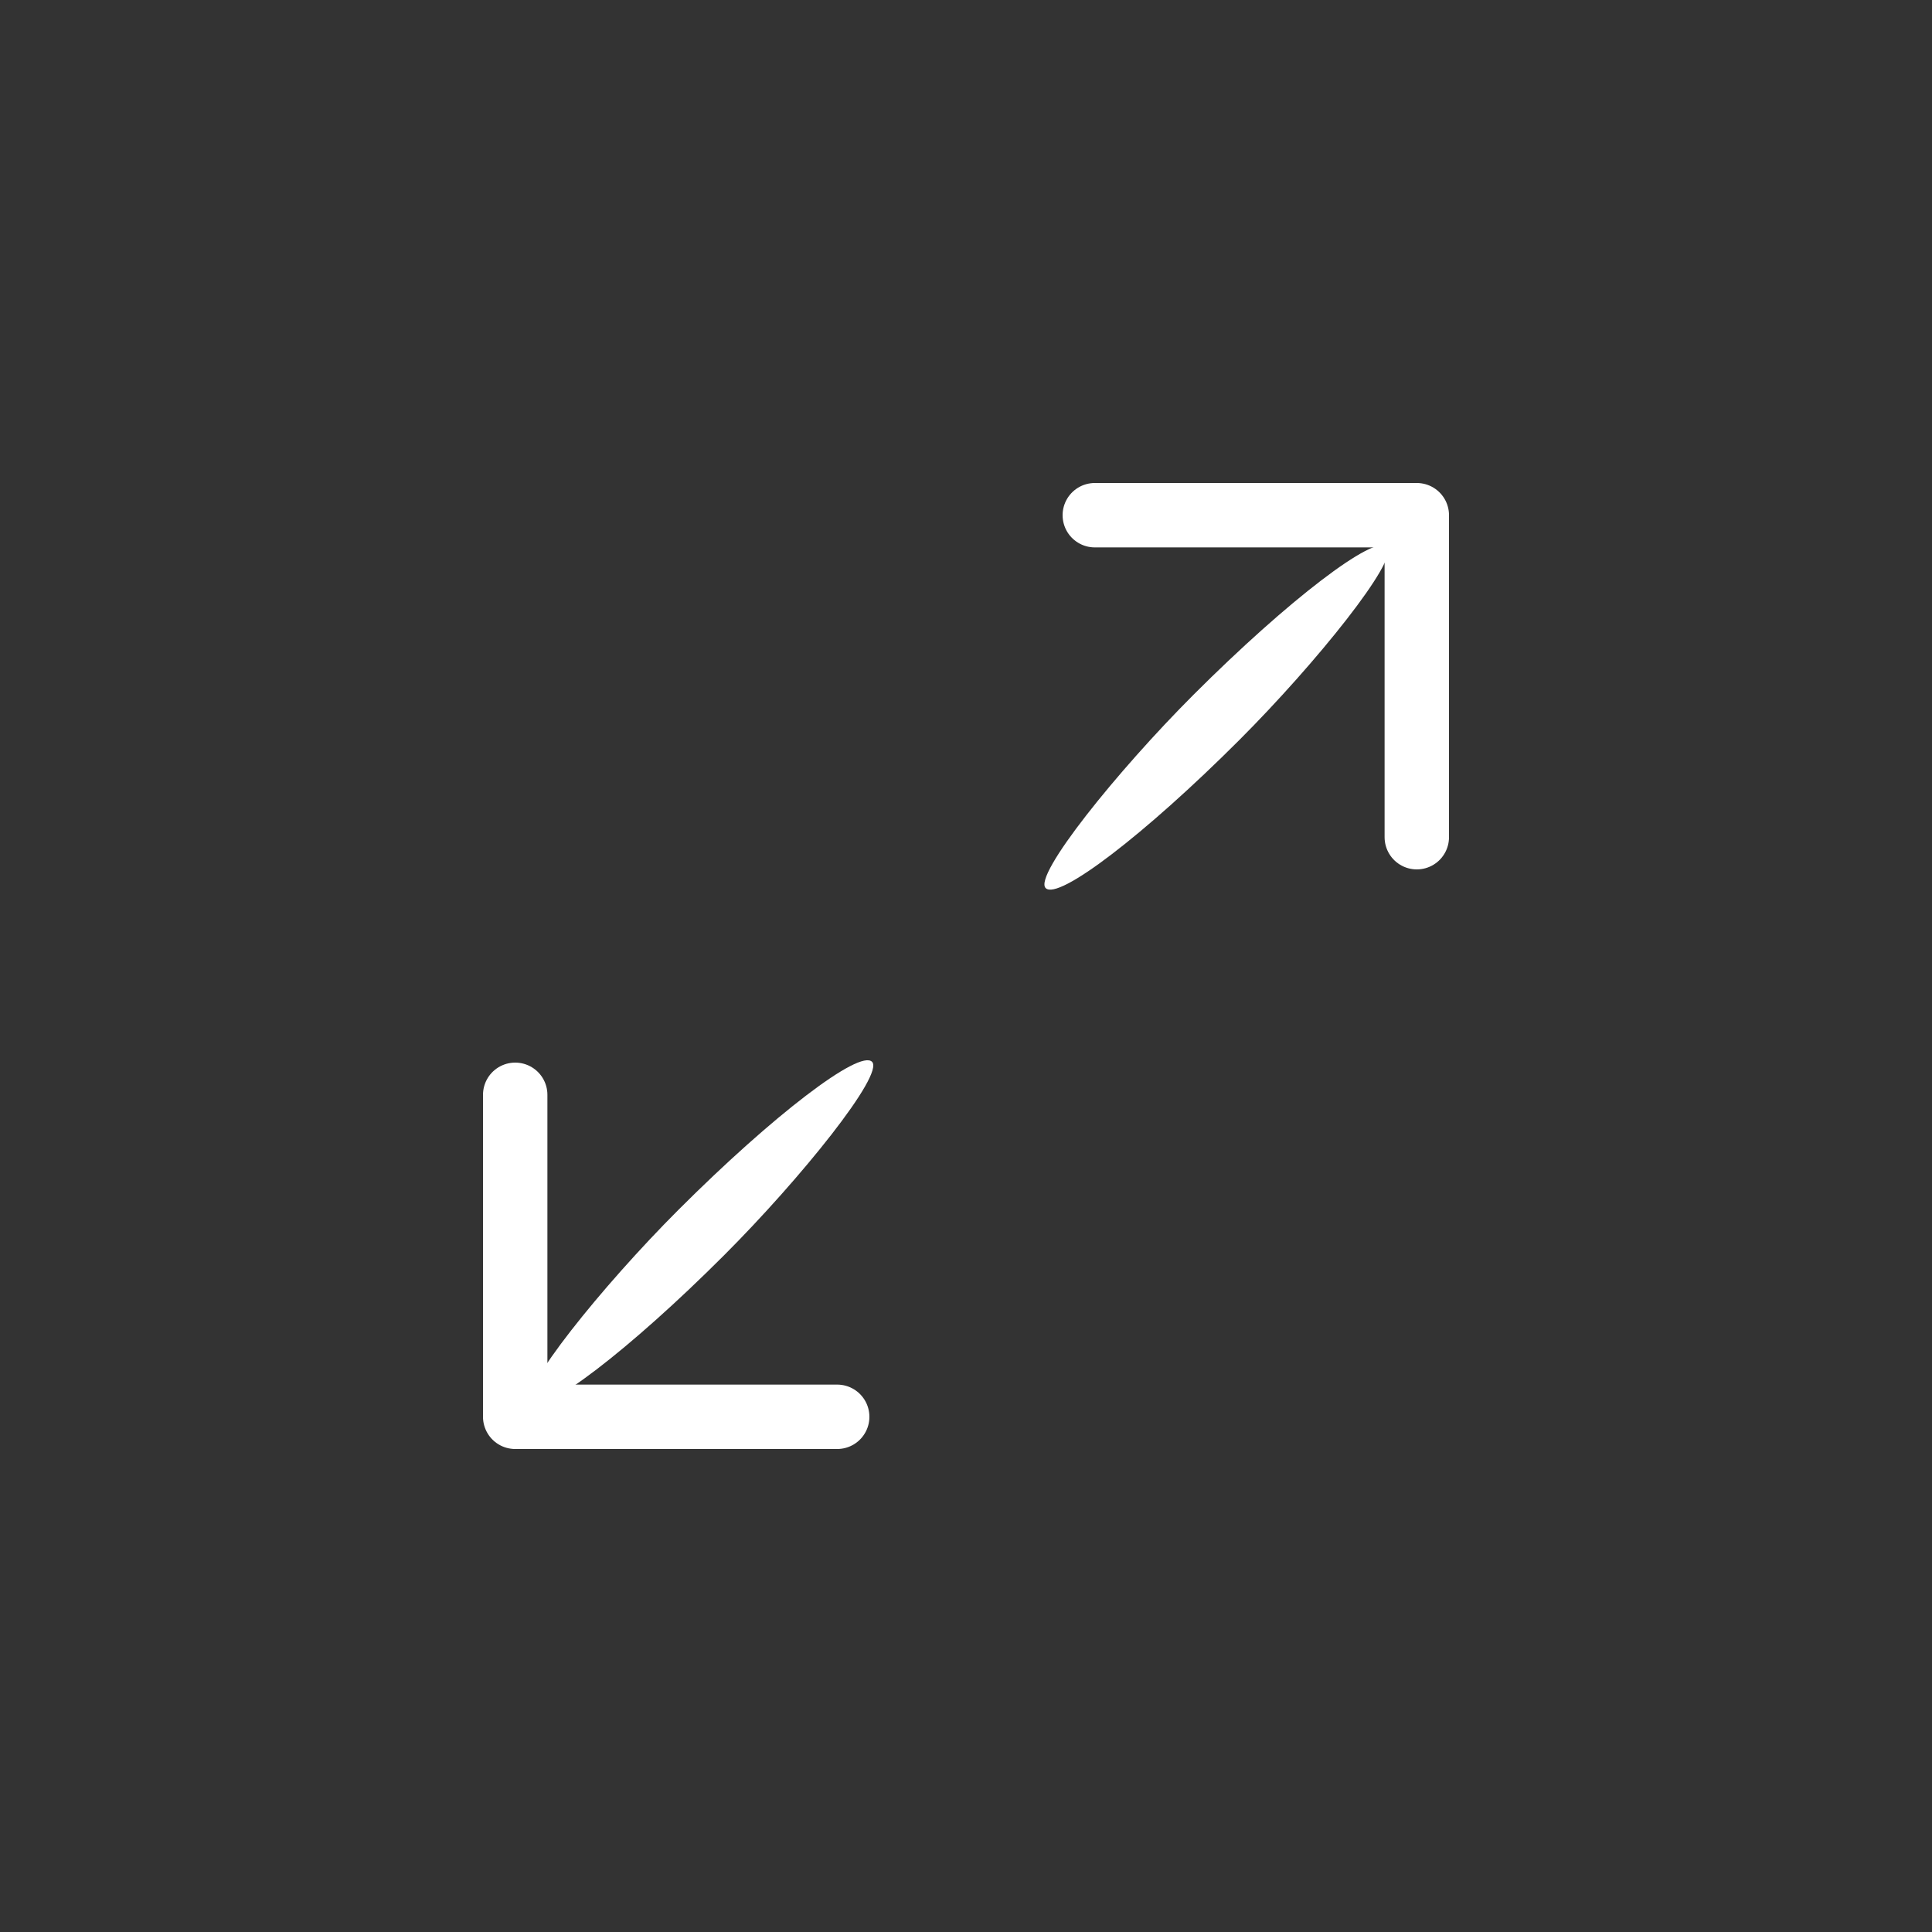 <?xml version="1.0" encoding="UTF-8"?>
<svg width="60px" height="60px" viewBox="0 0 60 60" version="1.1" xmlns="http://www.w3.org/2000/svg" xmlns:xlink="http://www.w3.org/1999/xlink">
    <rect x="0" y="0" width="60" height="60" fill="#333333" stroke="none"/>
    <!-- Generator: Sketch 3.6.1 (26313) - http://www.bohemiancoding.com/sketch -->
    <title>放大</title>
    <desc>Created with Sketch.</desc>
    <defs></defs>
    <g id="Page-1" stroke="none" stroke-width="1" fill="none" fill-rule="evenodd">
        <g id="切图" transform="translate(-304, -20)">
            <g id="全屏" transform="translate(304, 20)">
                <rect id="Rectangle-128" x="0" y="0" width="60" height="60"></rect>
                <g id="Group-4" transform="translate(15, 16)">
                    <path d="M29,0 L19,0 L19,10" id="Line" stroke="#FFFFFF" stroke-width="2" stroke-linecap="round" stroke-linejoin="round" transform="translate(24, 5) scale(-1, 1) translate(-24, -5) "></path>
                    <rect id="Rectangle-104" fill="#FFFFFF" transform="translate(22.778, 6.278) rotate(-315) translate(-22.778, -6.278) " x="21.778" y="-1.222" width="2" height="15" rx="100"></rect>
                    <rect id="Rectangle-104" fill="#FFFFFF" transform="translate(6.778, 22.278) rotate(-315) translate(-6.778, -22.278) " x="5.778" y="14.778" width="2" height="15" rx="100"></rect>
                    <path d="M11,18 L1,18 L1,28" id="Line" stroke="#FFFFFF" stroke-width="2" stroke-linecap="round" stroke-linejoin="round" transform="translate(6, 23) scale(1, -1) translate(-6, -23) "></path>
                </g>
            </g>
        </g>
    </g>
</svg>